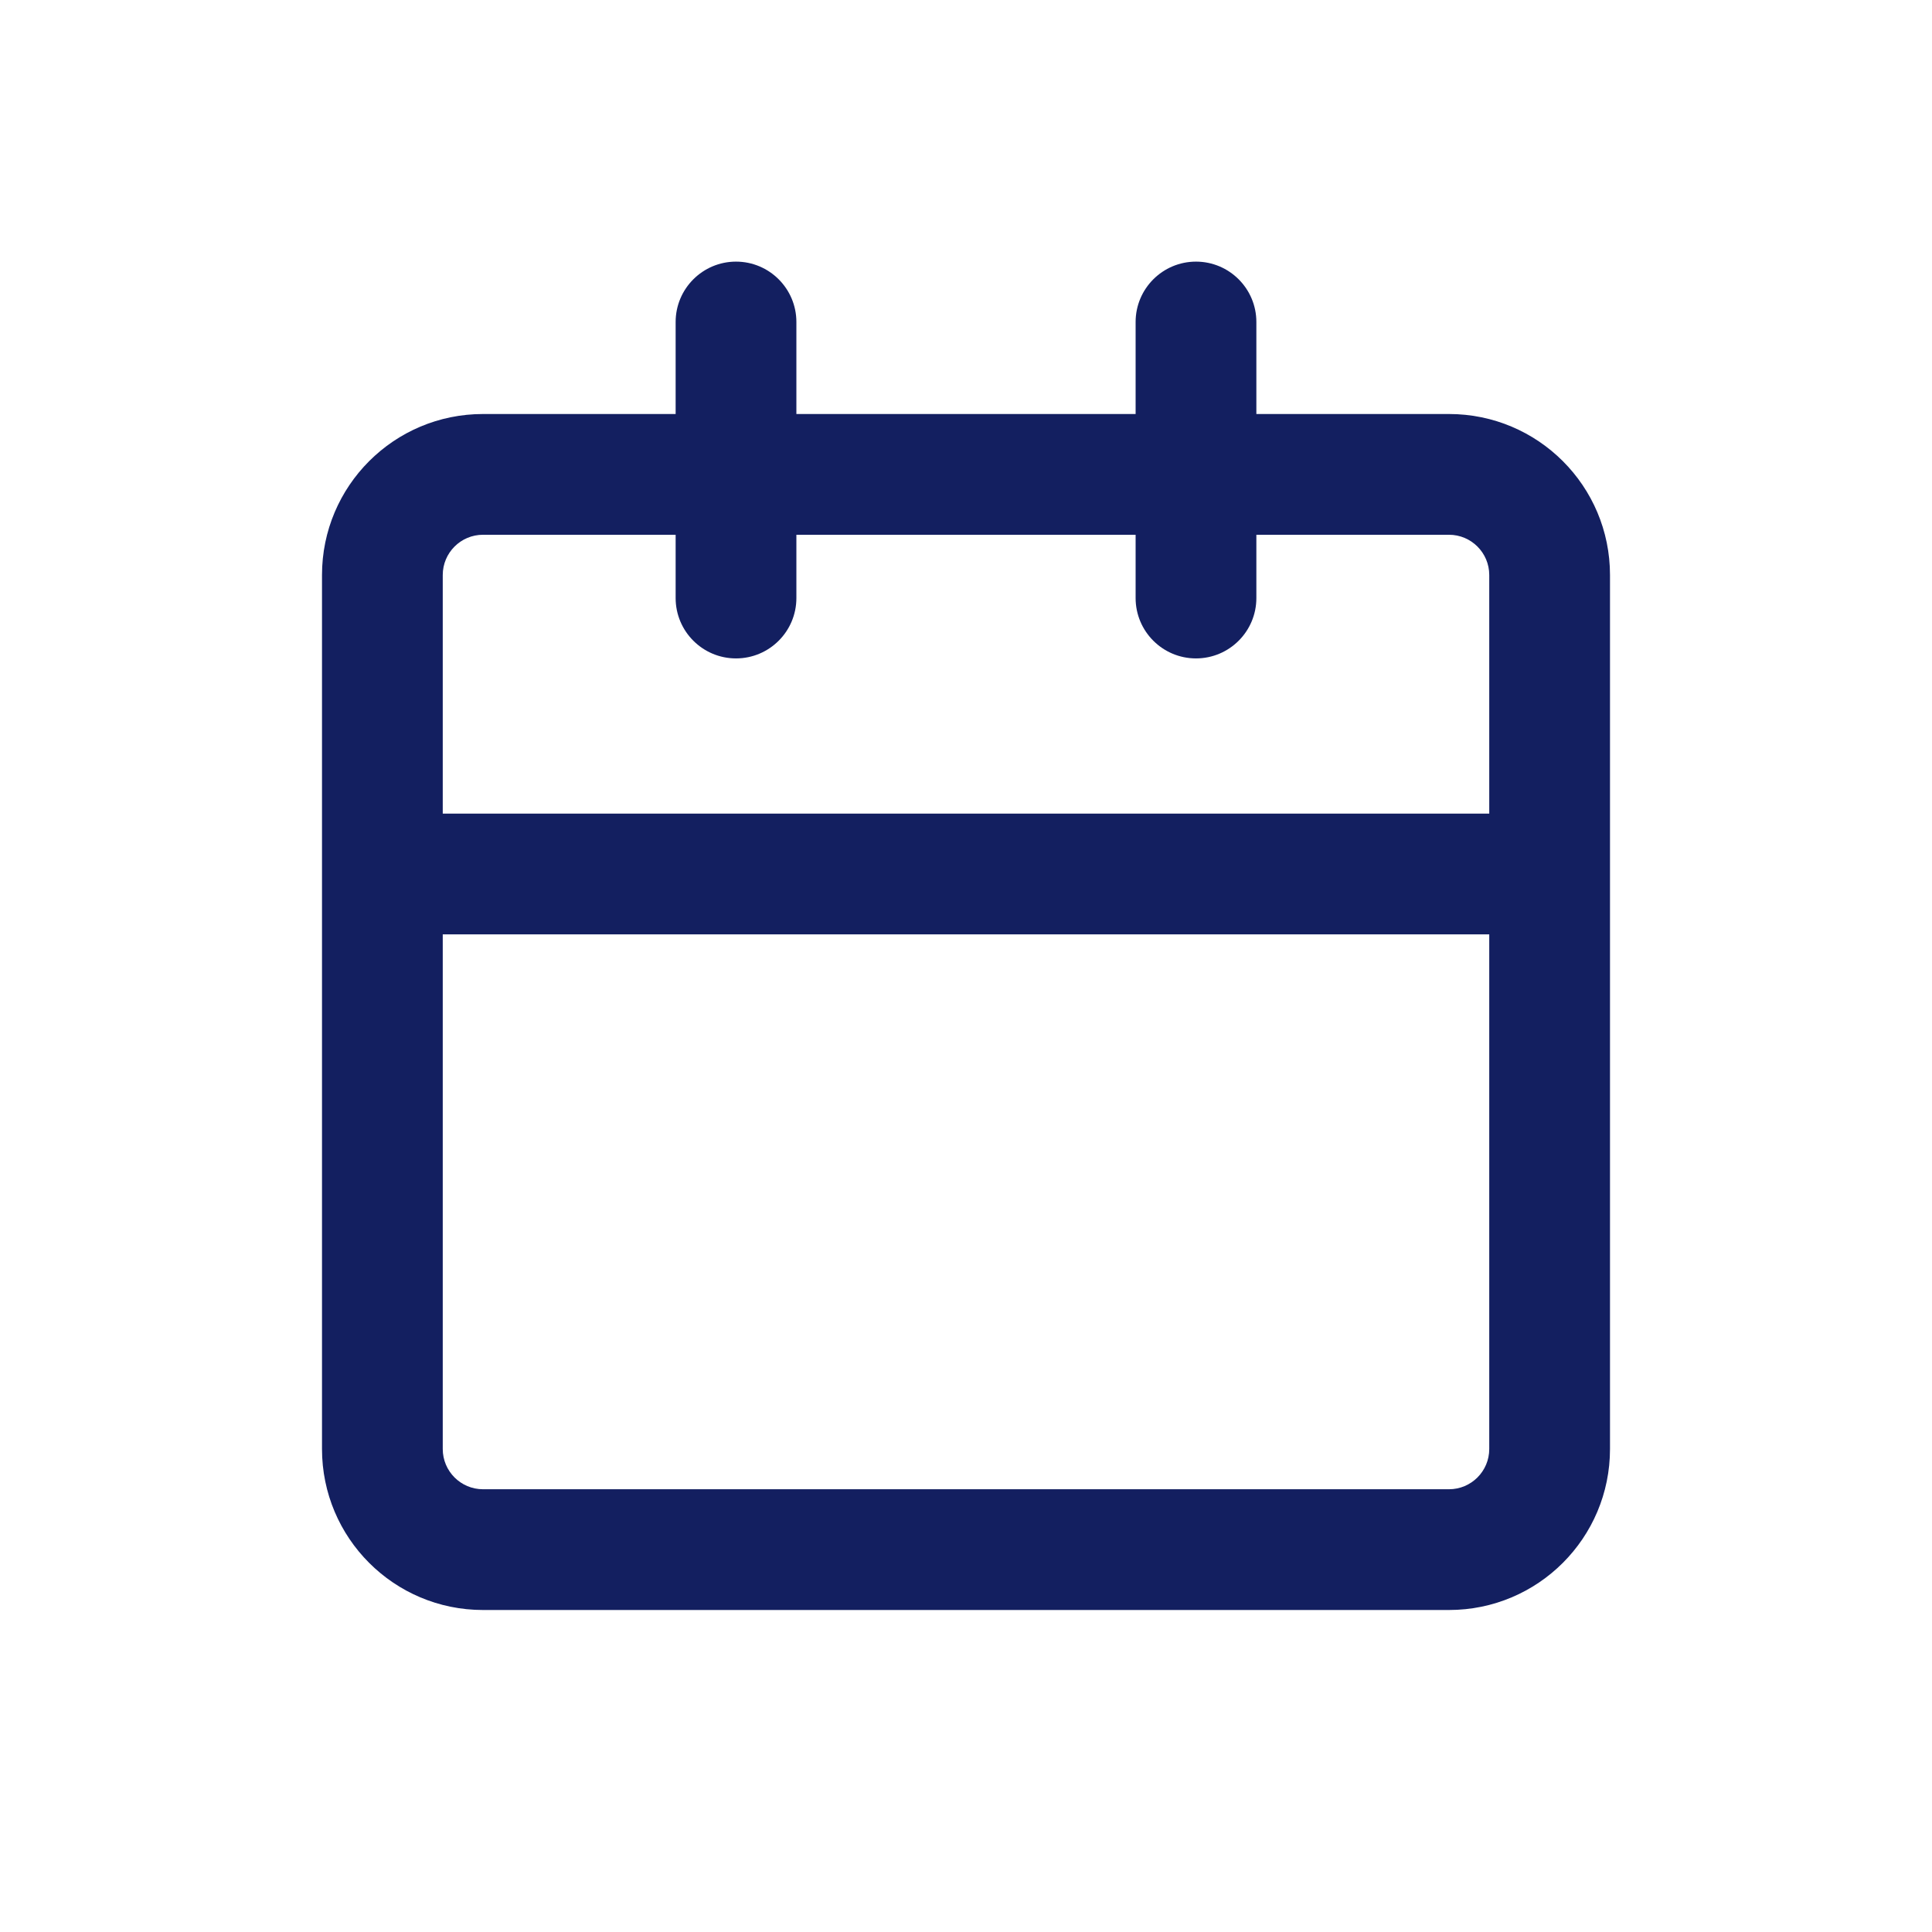 <svg width="24" height="24" viewBox="0 0 24 24" fill="none" xmlns="http://www.w3.org/2000/svg">
<path fill-rule="evenodd" clip-rule="evenodd" d="M18 6.643H6C5.724 6.643 5.5 6.867 5.5 7.143V18C5.5 18.276 5.724 18.5 6 18.5H18C18.276 18.5 18.5 18.276 18.5 18V7.143C18.5 6.867 18.276 6.643 18 6.643ZM6 5.143C4.895 5.143 4 6.038 4 7.143V18C4 19.105 4.895 20 6 20H18C19.105 20 20 19.105 20 18V7.143C20 6.038 19.105 5.143 18 5.143H6Z" fill="#131F60"/>
<path fill-rule="evenodd" clip-rule="evenodd" d="M4.393 10.107H19.607V11.607H4.393V10.107Z" fill="#131F60"/>
<path fill-rule="evenodd" clip-rule="evenodd" d="M14.857 3.25C15.271 3.25 15.607 3.586 15.607 4L15.607 7.429C15.607 7.843 15.271 8.179 14.857 8.179C14.443 8.179 14.107 7.843 14.107 7.429L14.107 4C14.107 3.586 14.443 3.25 14.857 3.25Z" fill="#131F60"/>
<path fill-rule="evenodd" clip-rule="evenodd" d="M9.143 3.25C9.557 3.25 9.893 3.586 9.893 4L9.893 7.429C9.893 7.843 9.557 8.179 9.143 8.179C8.729 8.179 8.393 7.843 8.393 7.429L8.393 4C8.393 3.586 8.729 3.25 9.143 3.25Z" fill="#131F60"/>
</svg>
